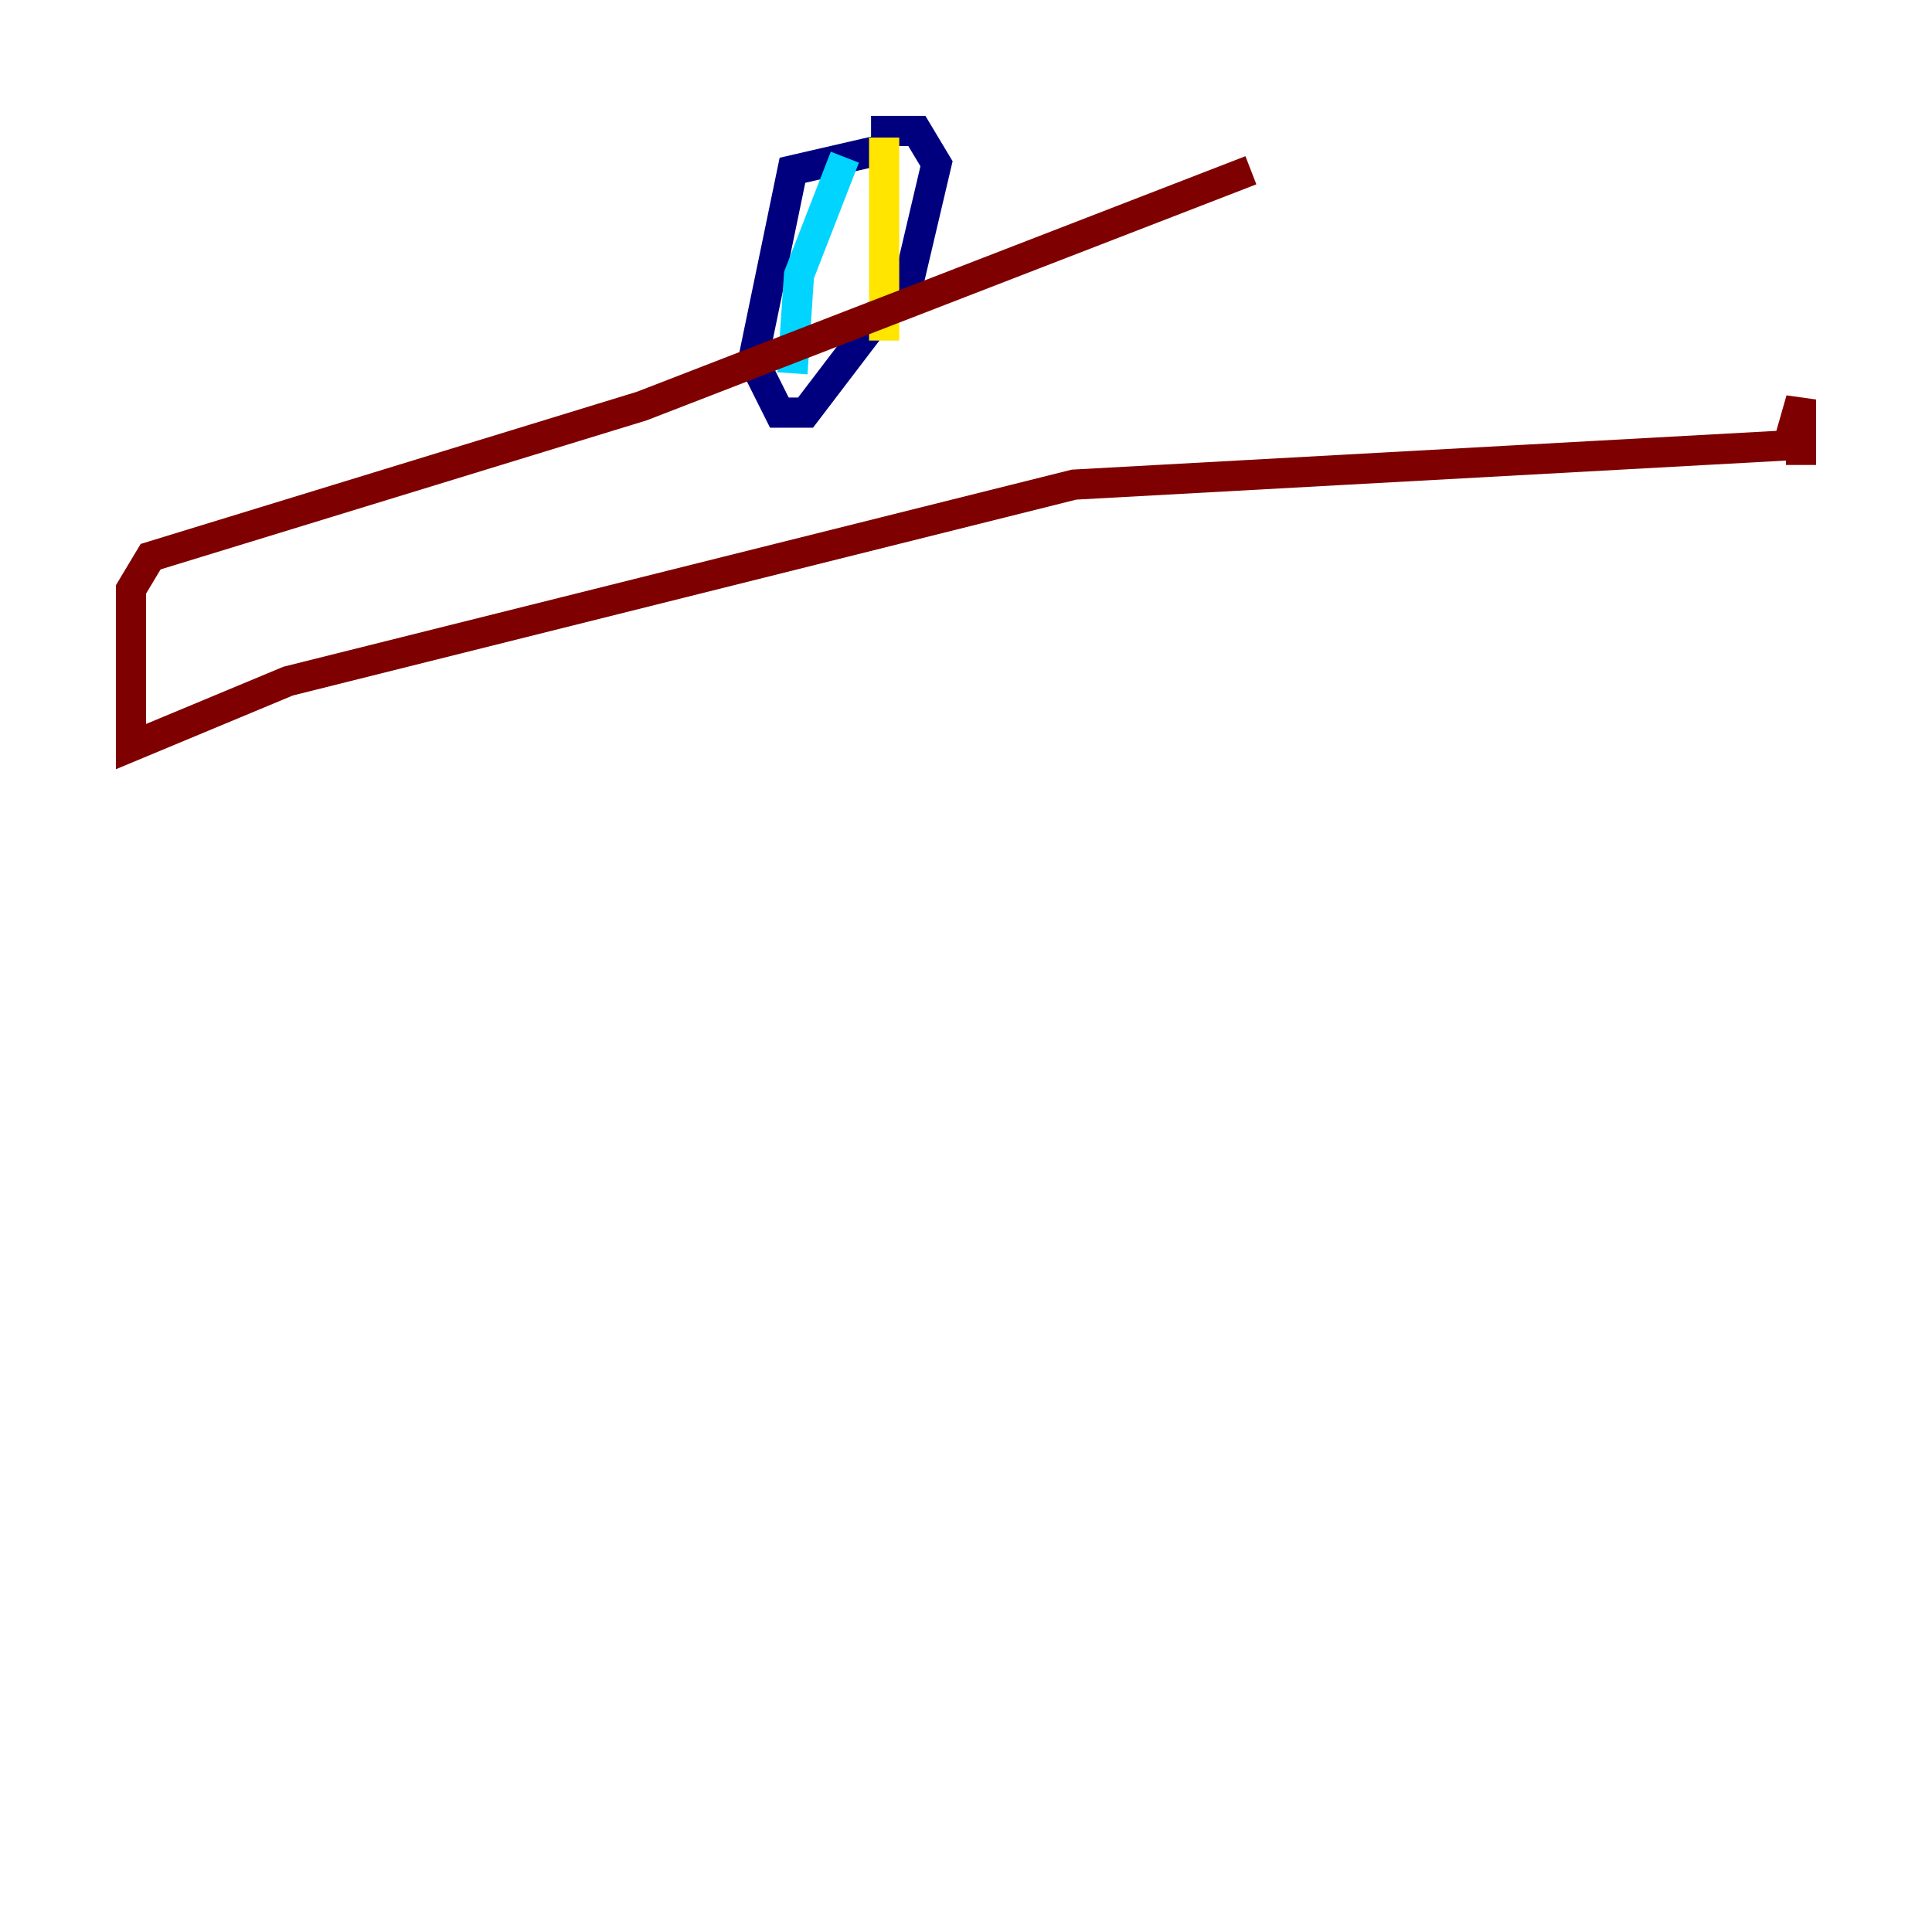 <?xml version="1.0" encoding="utf-8" ?>
<svg baseProfile="tiny" height="128" version="1.2" viewBox="0,0,128,128" width="128" xmlns="http://www.w3.org/2000/svg" xmlns:ev="http://www.w3.org/2001/xml-events" xmlns:xlink="http://www.w3.org/1999/xlink"><defs /><polyline fill="none" points="58.142,9.98 52.502,11.281 49.898,23.864 51.634,27.336 53.37,27.336 60.312,18.224 62.047,10.848 60.746,8.678 57.709,8.678" stroke="#00007f" stroke-width="2" /><polyline fill="none" points="55.973,10.414 52.936,18.224 52.502,24.732" stroke="#00d4ff" stroke-width="2" /><polyline fill="none" points="58.576,9.112 58.576,22.563" stroke="#ffe500" stroke-width="2" /><polyline fill="none" points="82.875,11.281 42.522,26.902 9.98,36.881 8.678,39.051 8.678,49.464 19.091,45.125 71.159,32.108 118.454,29.505 119.322,26.468 119.322,30.807" stroke="#7f0000" stroke-width="2" /></svg>